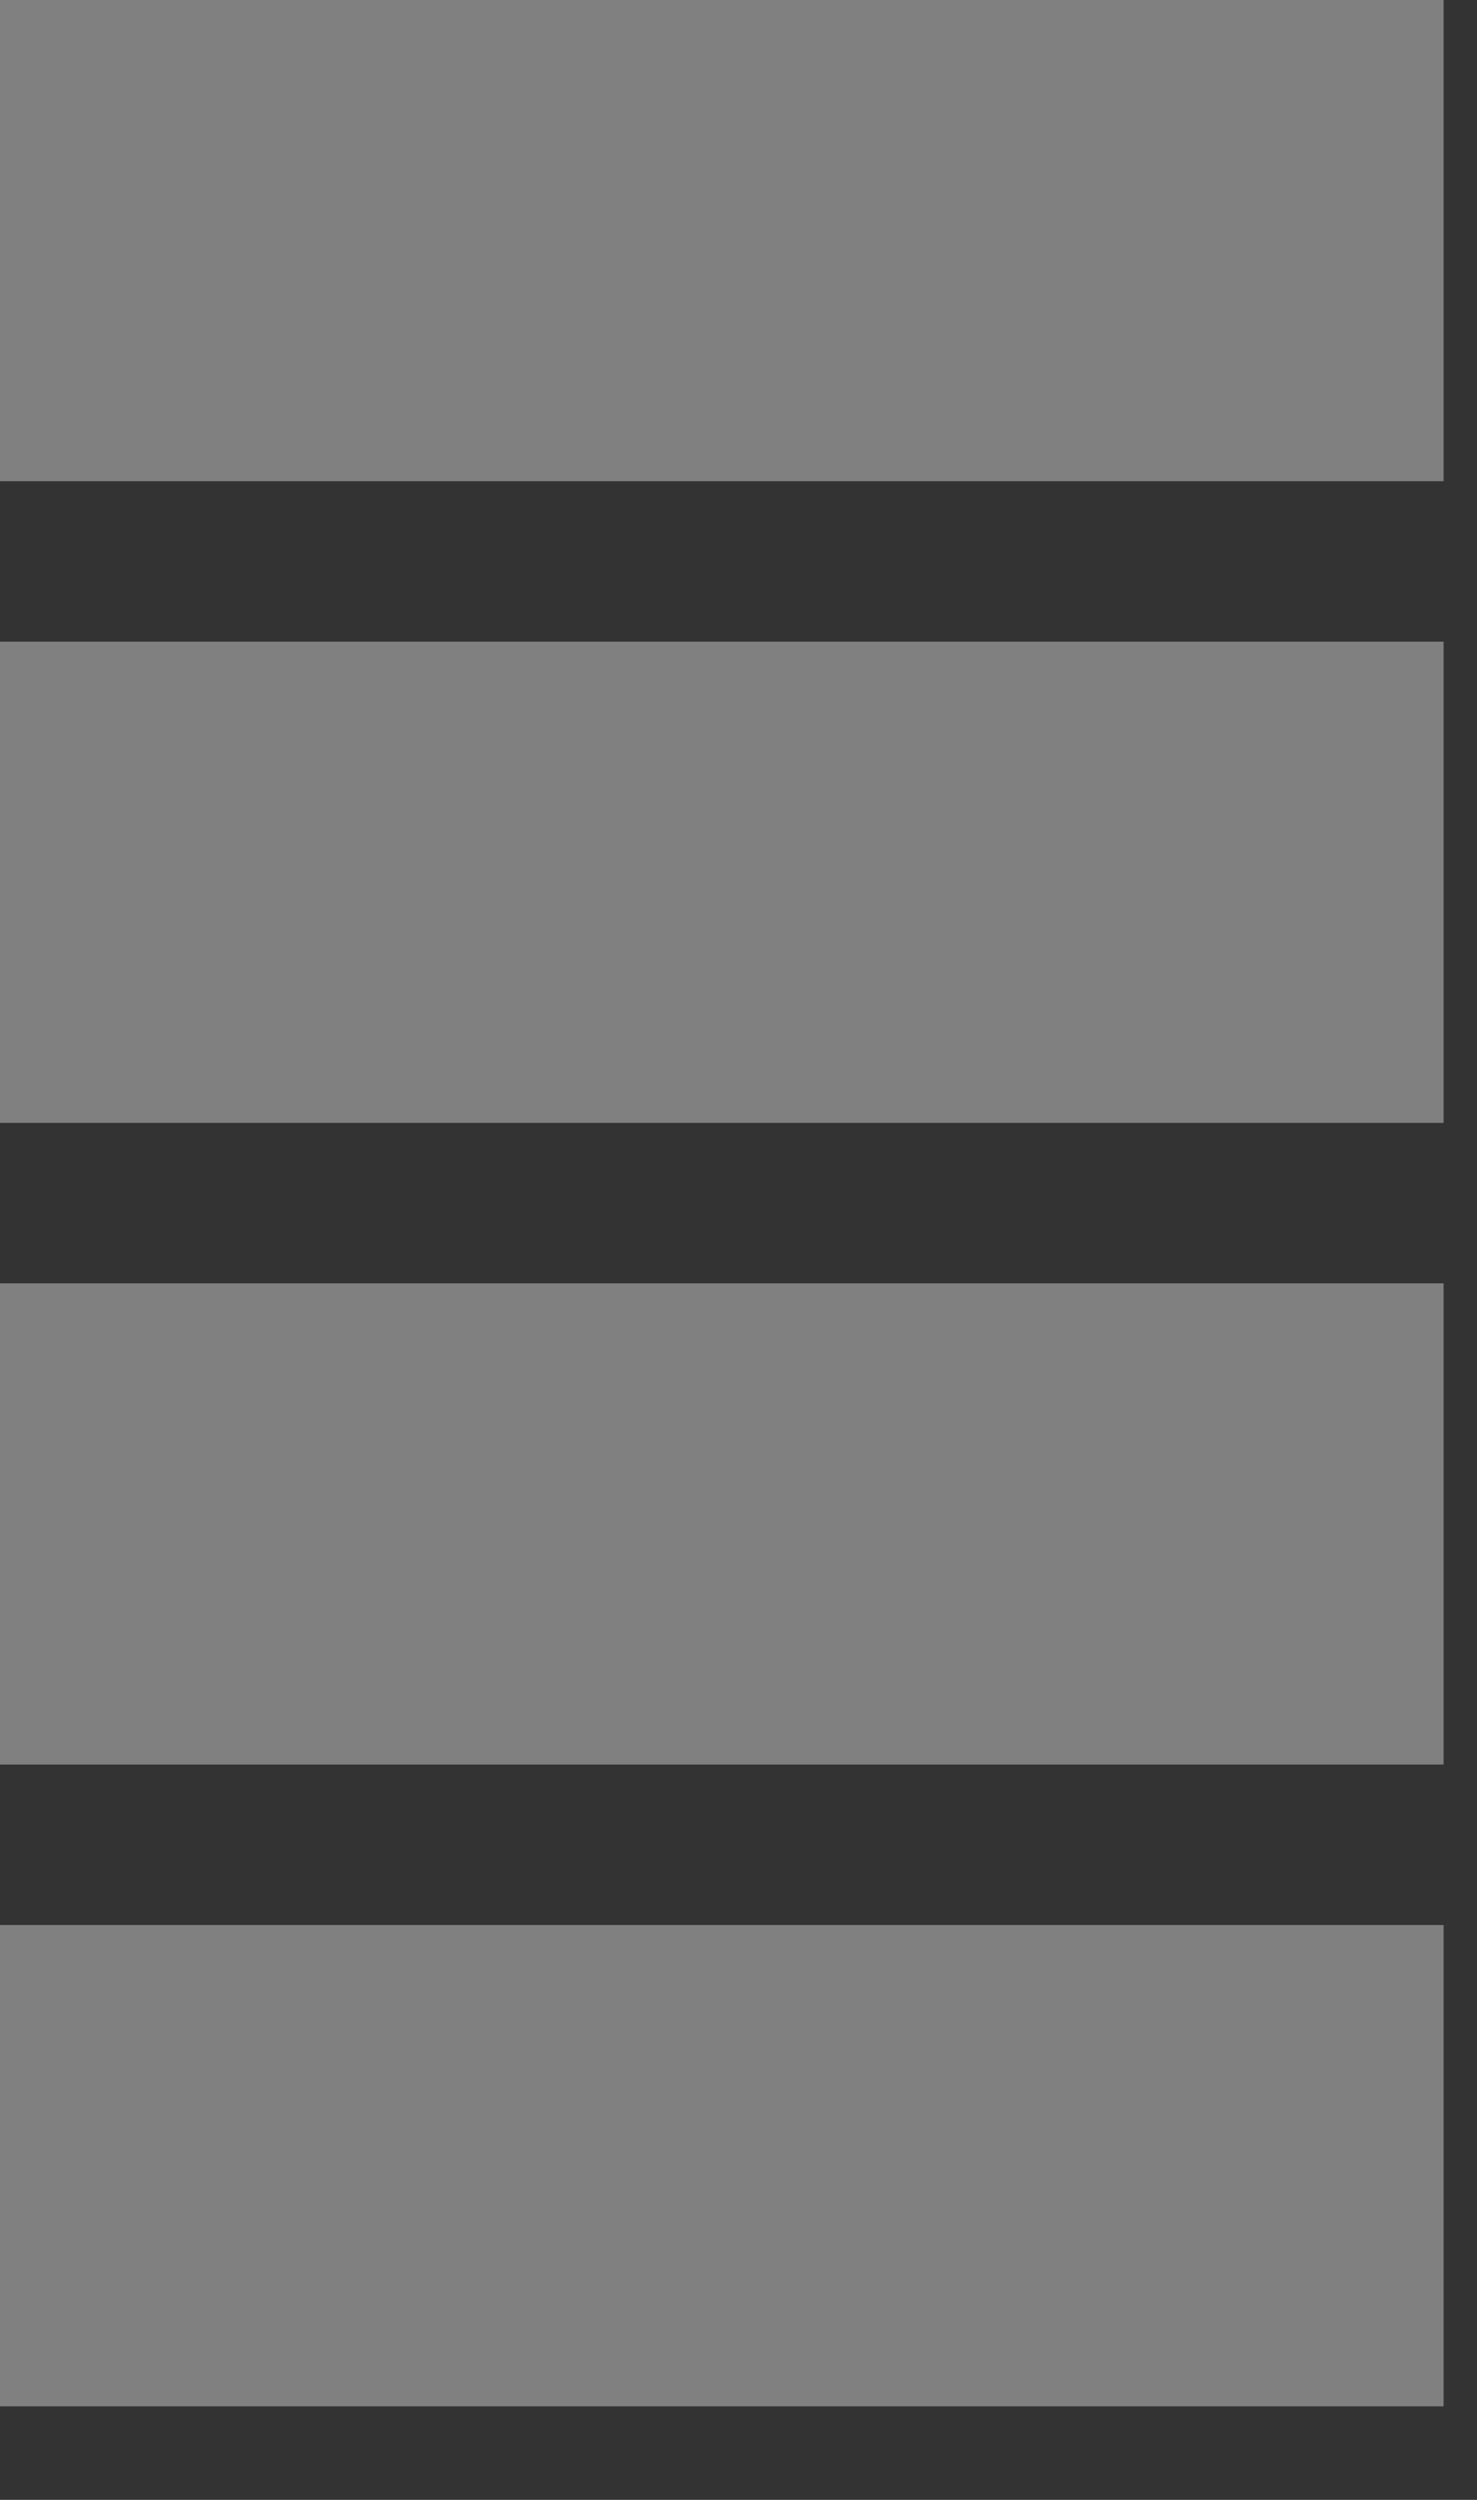 <svg width="13" height="22" viewBox="0 0 13 22" fill="none" xmlns="http://www.w3.org/2000/svg">
<rect x="0" y="0" width="13" height="22" fill="#333333" stroke="none"/>
<path d="M0 11.294H12.706V15.529H0V11.294Z" fill="#F2F2F2" fill-opacity="0.4"/>
<path d="M0 16.941H12.706V21.177H0V16.941Z" fill="#F2F2F2" fill-opacity="0.4"/>
<path d="M0 5.647H12.706V9.882H0V5.647Z" fill="#F2F2F2" fill-opacity="0.4"/>
<path d="M0 0H12.706V4.235H0V0Z" fill="#F2F2F2" fill-opacity="0.4"/>
</svg>
